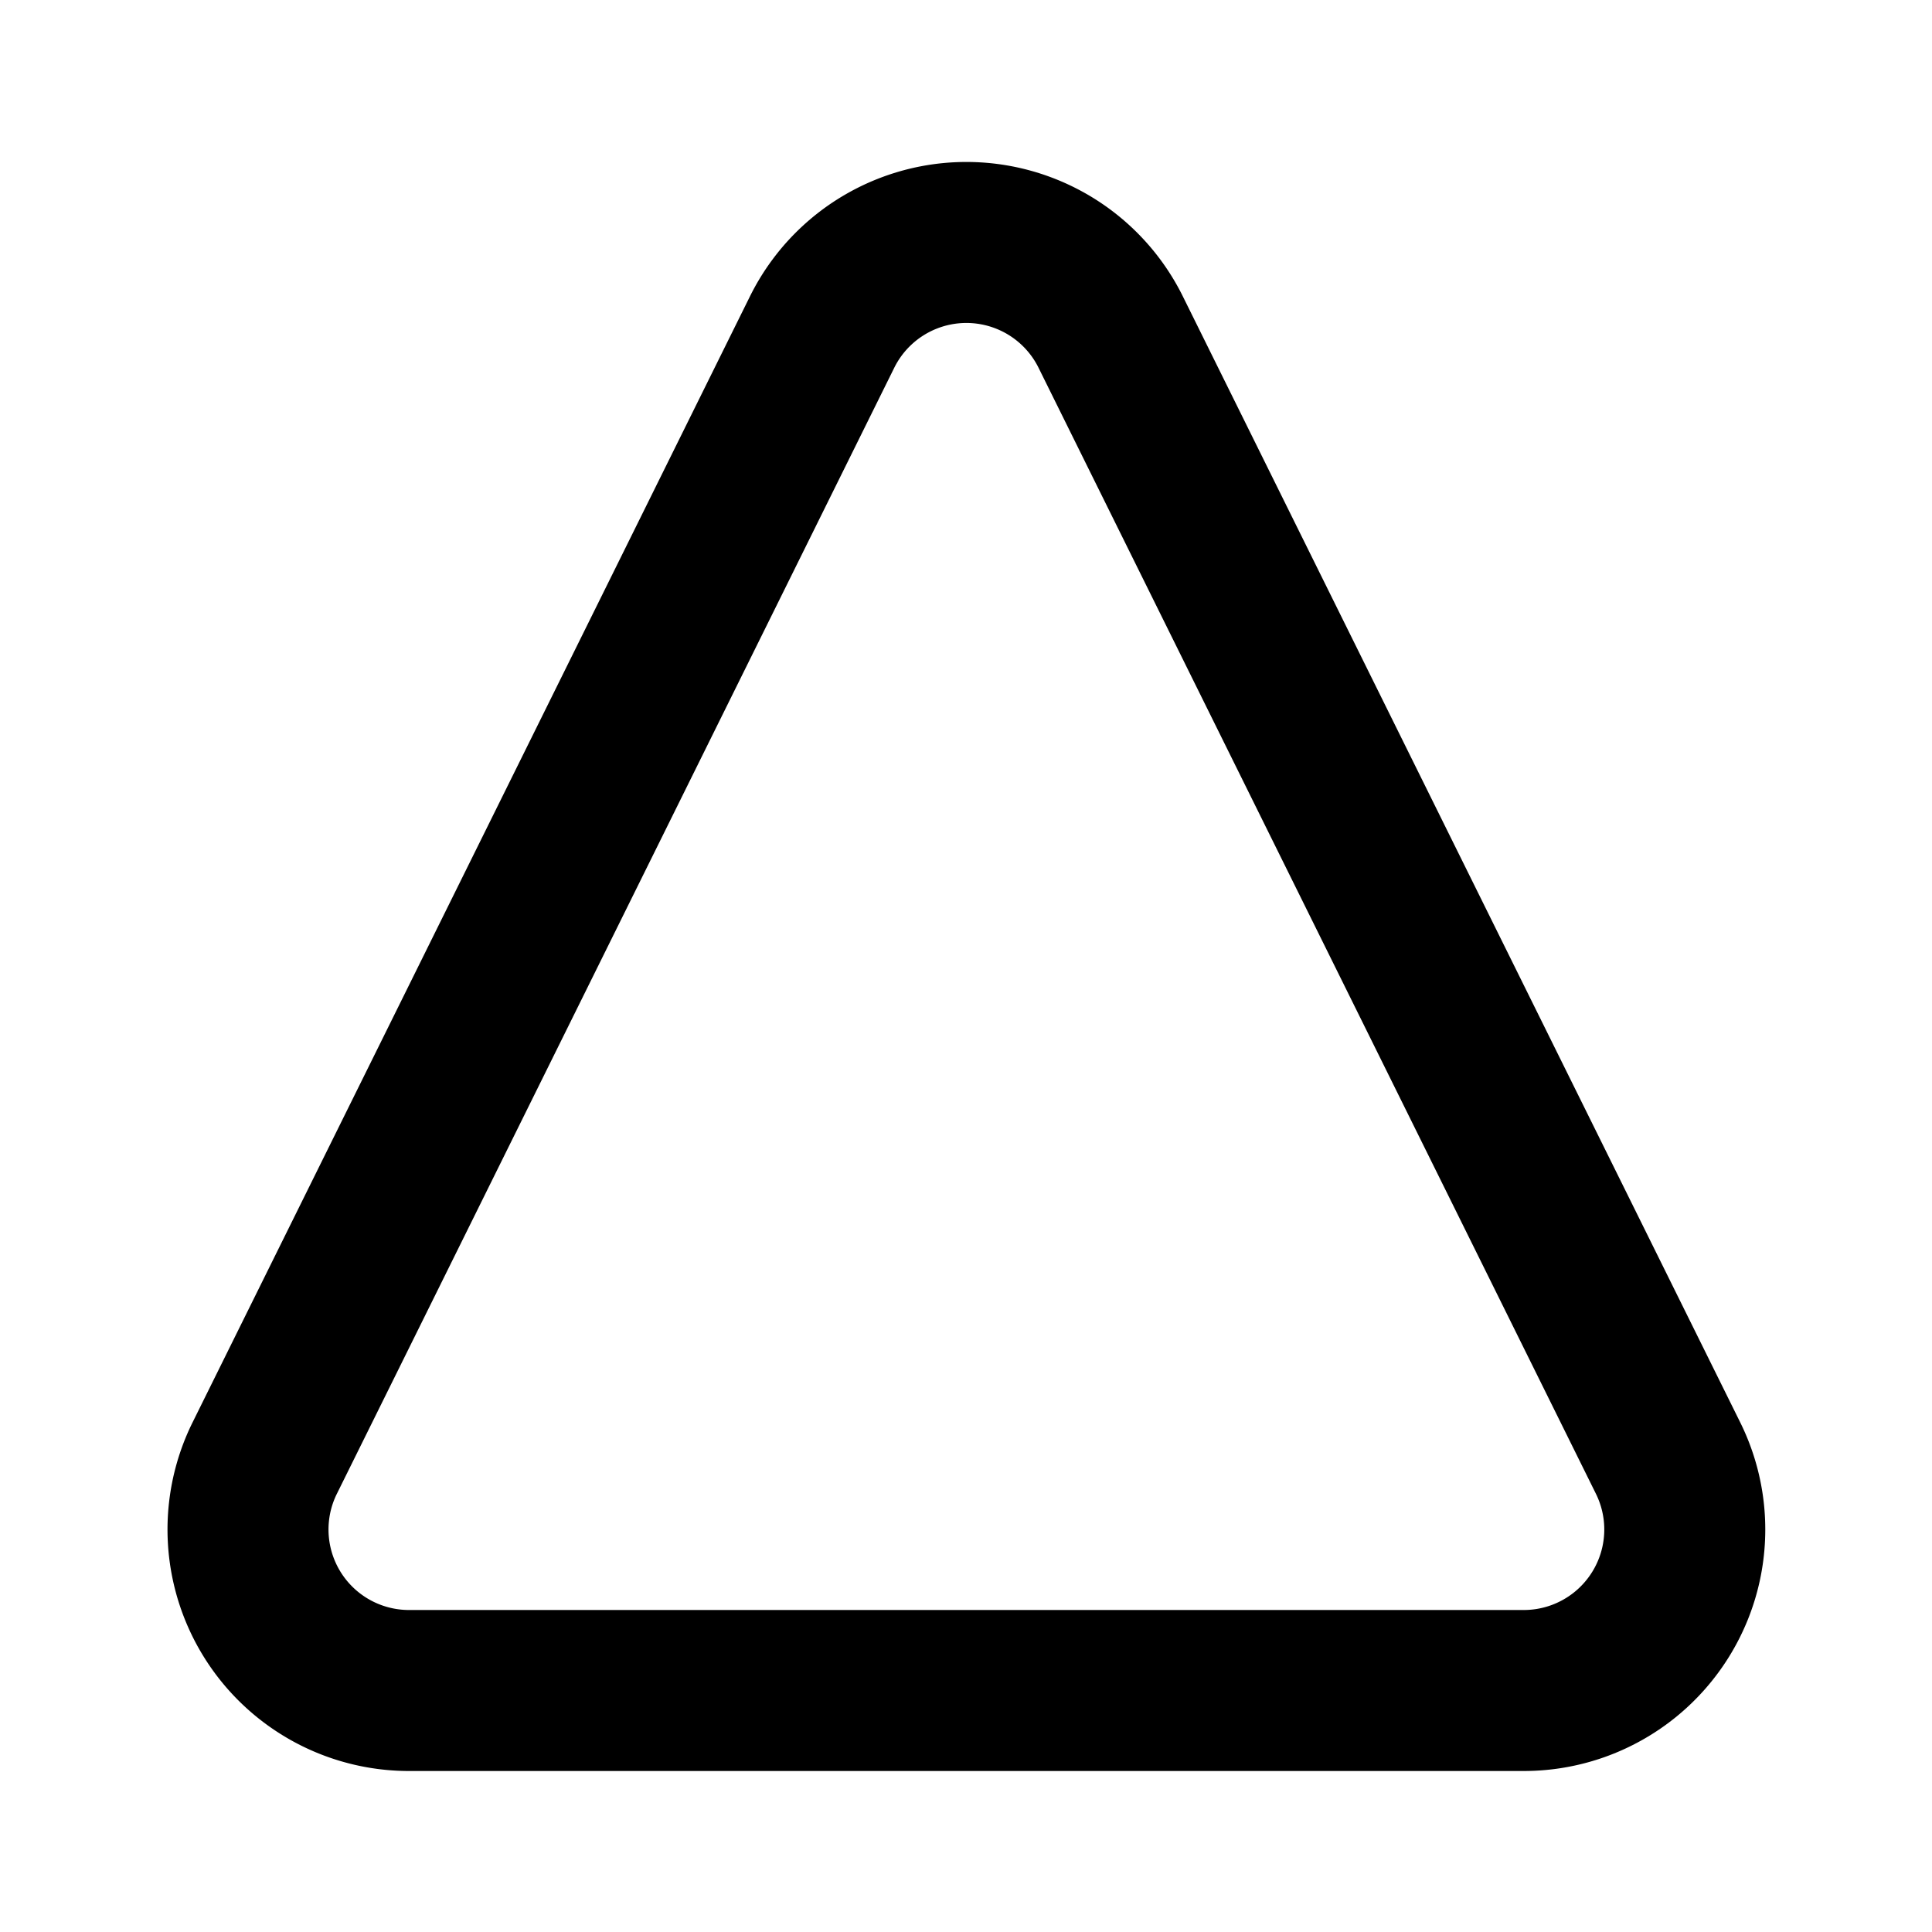 <svg xmlns="http://www.w3.org/2000/svg" width="24" height="24" viewBox="0 0 24 24">
  <title>i</title>
  <g id="Complete">
    <g id="Triangle">
      <path id="Triangle-2" data-name="Triangle" d="M10.21,4.13l-6.93,14A2,2,0,0,0,5.07,21H18.93a2,2,0,0,0,1.79-2.89l-6.93-14A2,2,0,0,0,10.21,4.13Z" fill="none" stroke="#000" stroke-linecap="round" stroke-linejoin="round" stroke-width="2"/>
    </g>
  </g>
</svg>

